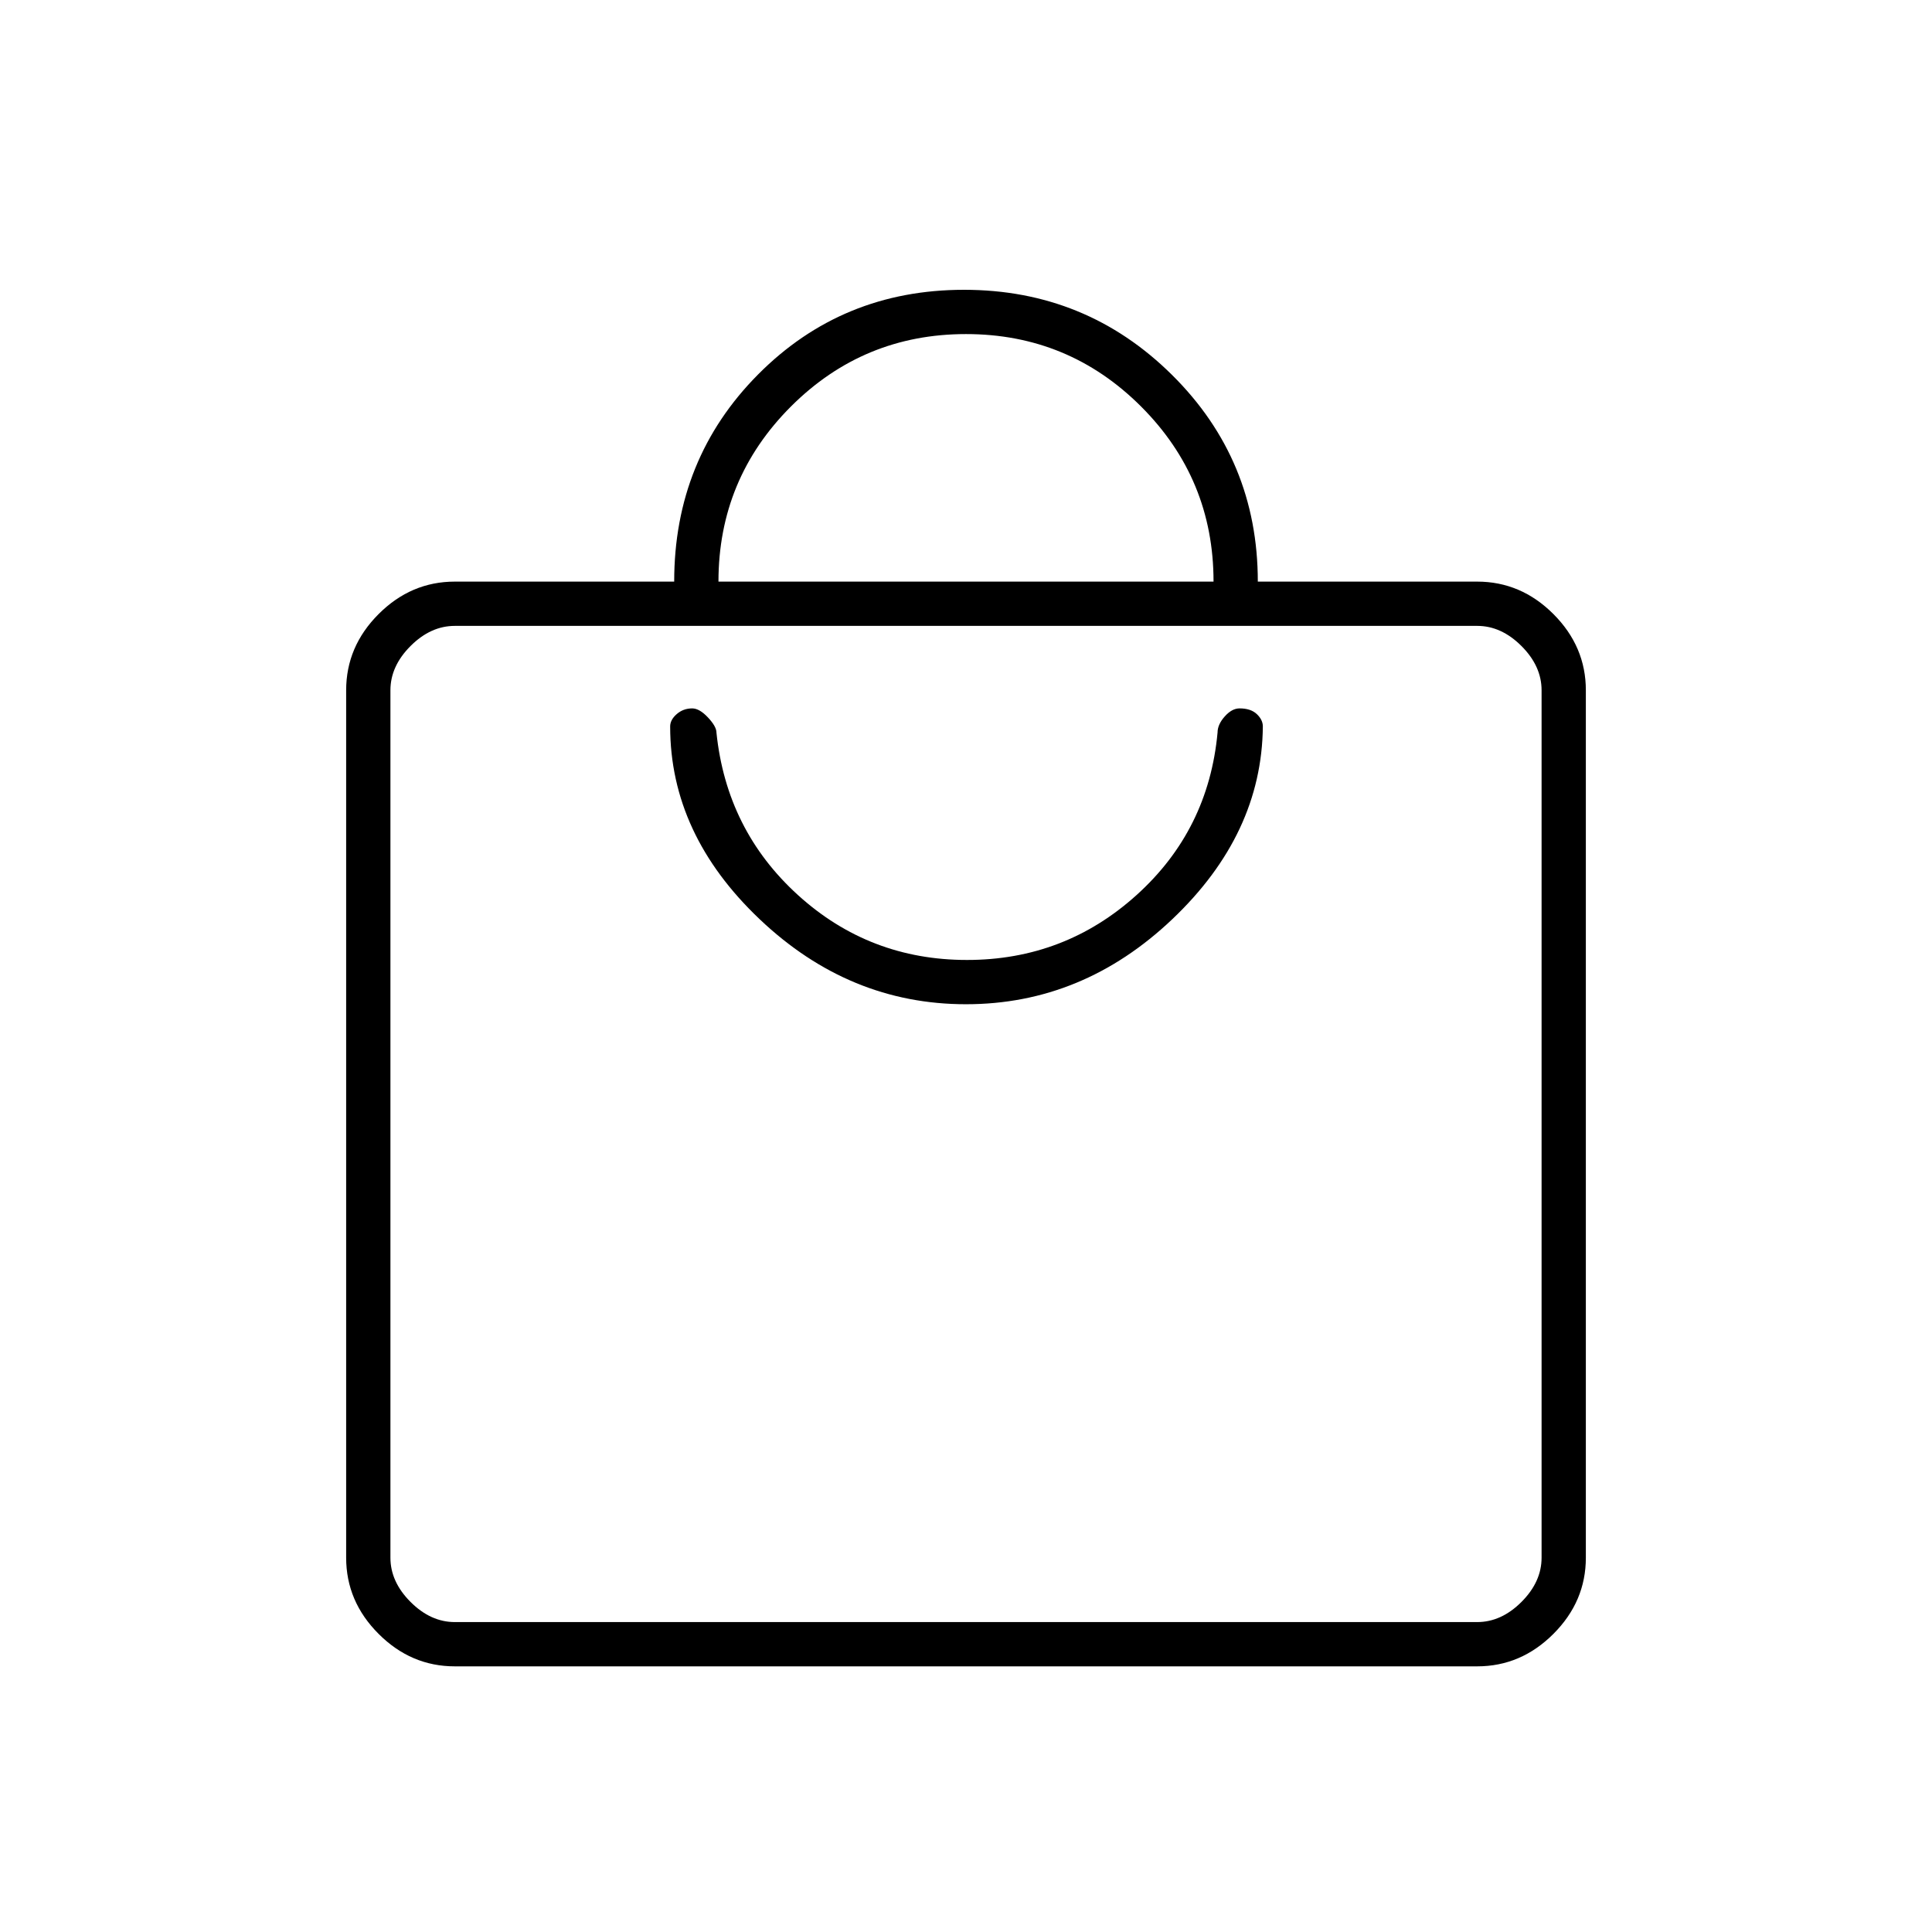 <svg xmlns="http://www.w3.org/2000/svg" height="48" viewBox="0 -960 960 960" width="48"><path d="M226-132q-21.75 0-37.87-16.13Q172-164.25 172-186v-431q0-21.75 16.13-37.88Q204.25-671 226-671h109q0-61 41.75-103T479-816q60.67 0 103.33 42.25Q625-731.5 625-671h109q21.75 0 37.88 16.12Q788-638.75 788-617v431q0 21.75-16.12 37.87Q755.75-132 734-132H226Zm0-22h508q12 0 22-10t10-22v-431q0-12-10-22t-22-10H226q-12 0-22 10t-10 22v431q0 12 10 22t22 10Zm131-517h246q0-51-36-87t-87-36q-51 0-87 36t-36 87ZM194-154v-495 495Zm286-307q58 0 102.5-42.25t45-95.77q0-3.32-3-6.15-3-2.83-8.56-2.83-3.81 0-7.37 4-3.57 4-3.57 8-4.5 48.5-40.25 80.75T480.5-483q-48.5 0-84-32.25T356-596q0-3-4.22-7.5t-7.83-4.5q-4.43 0-7.69 2.83-3.26 2.83-3.26 6.15 0 53.59 44.5 95.8Q422-461 480-461Z"/></svg>